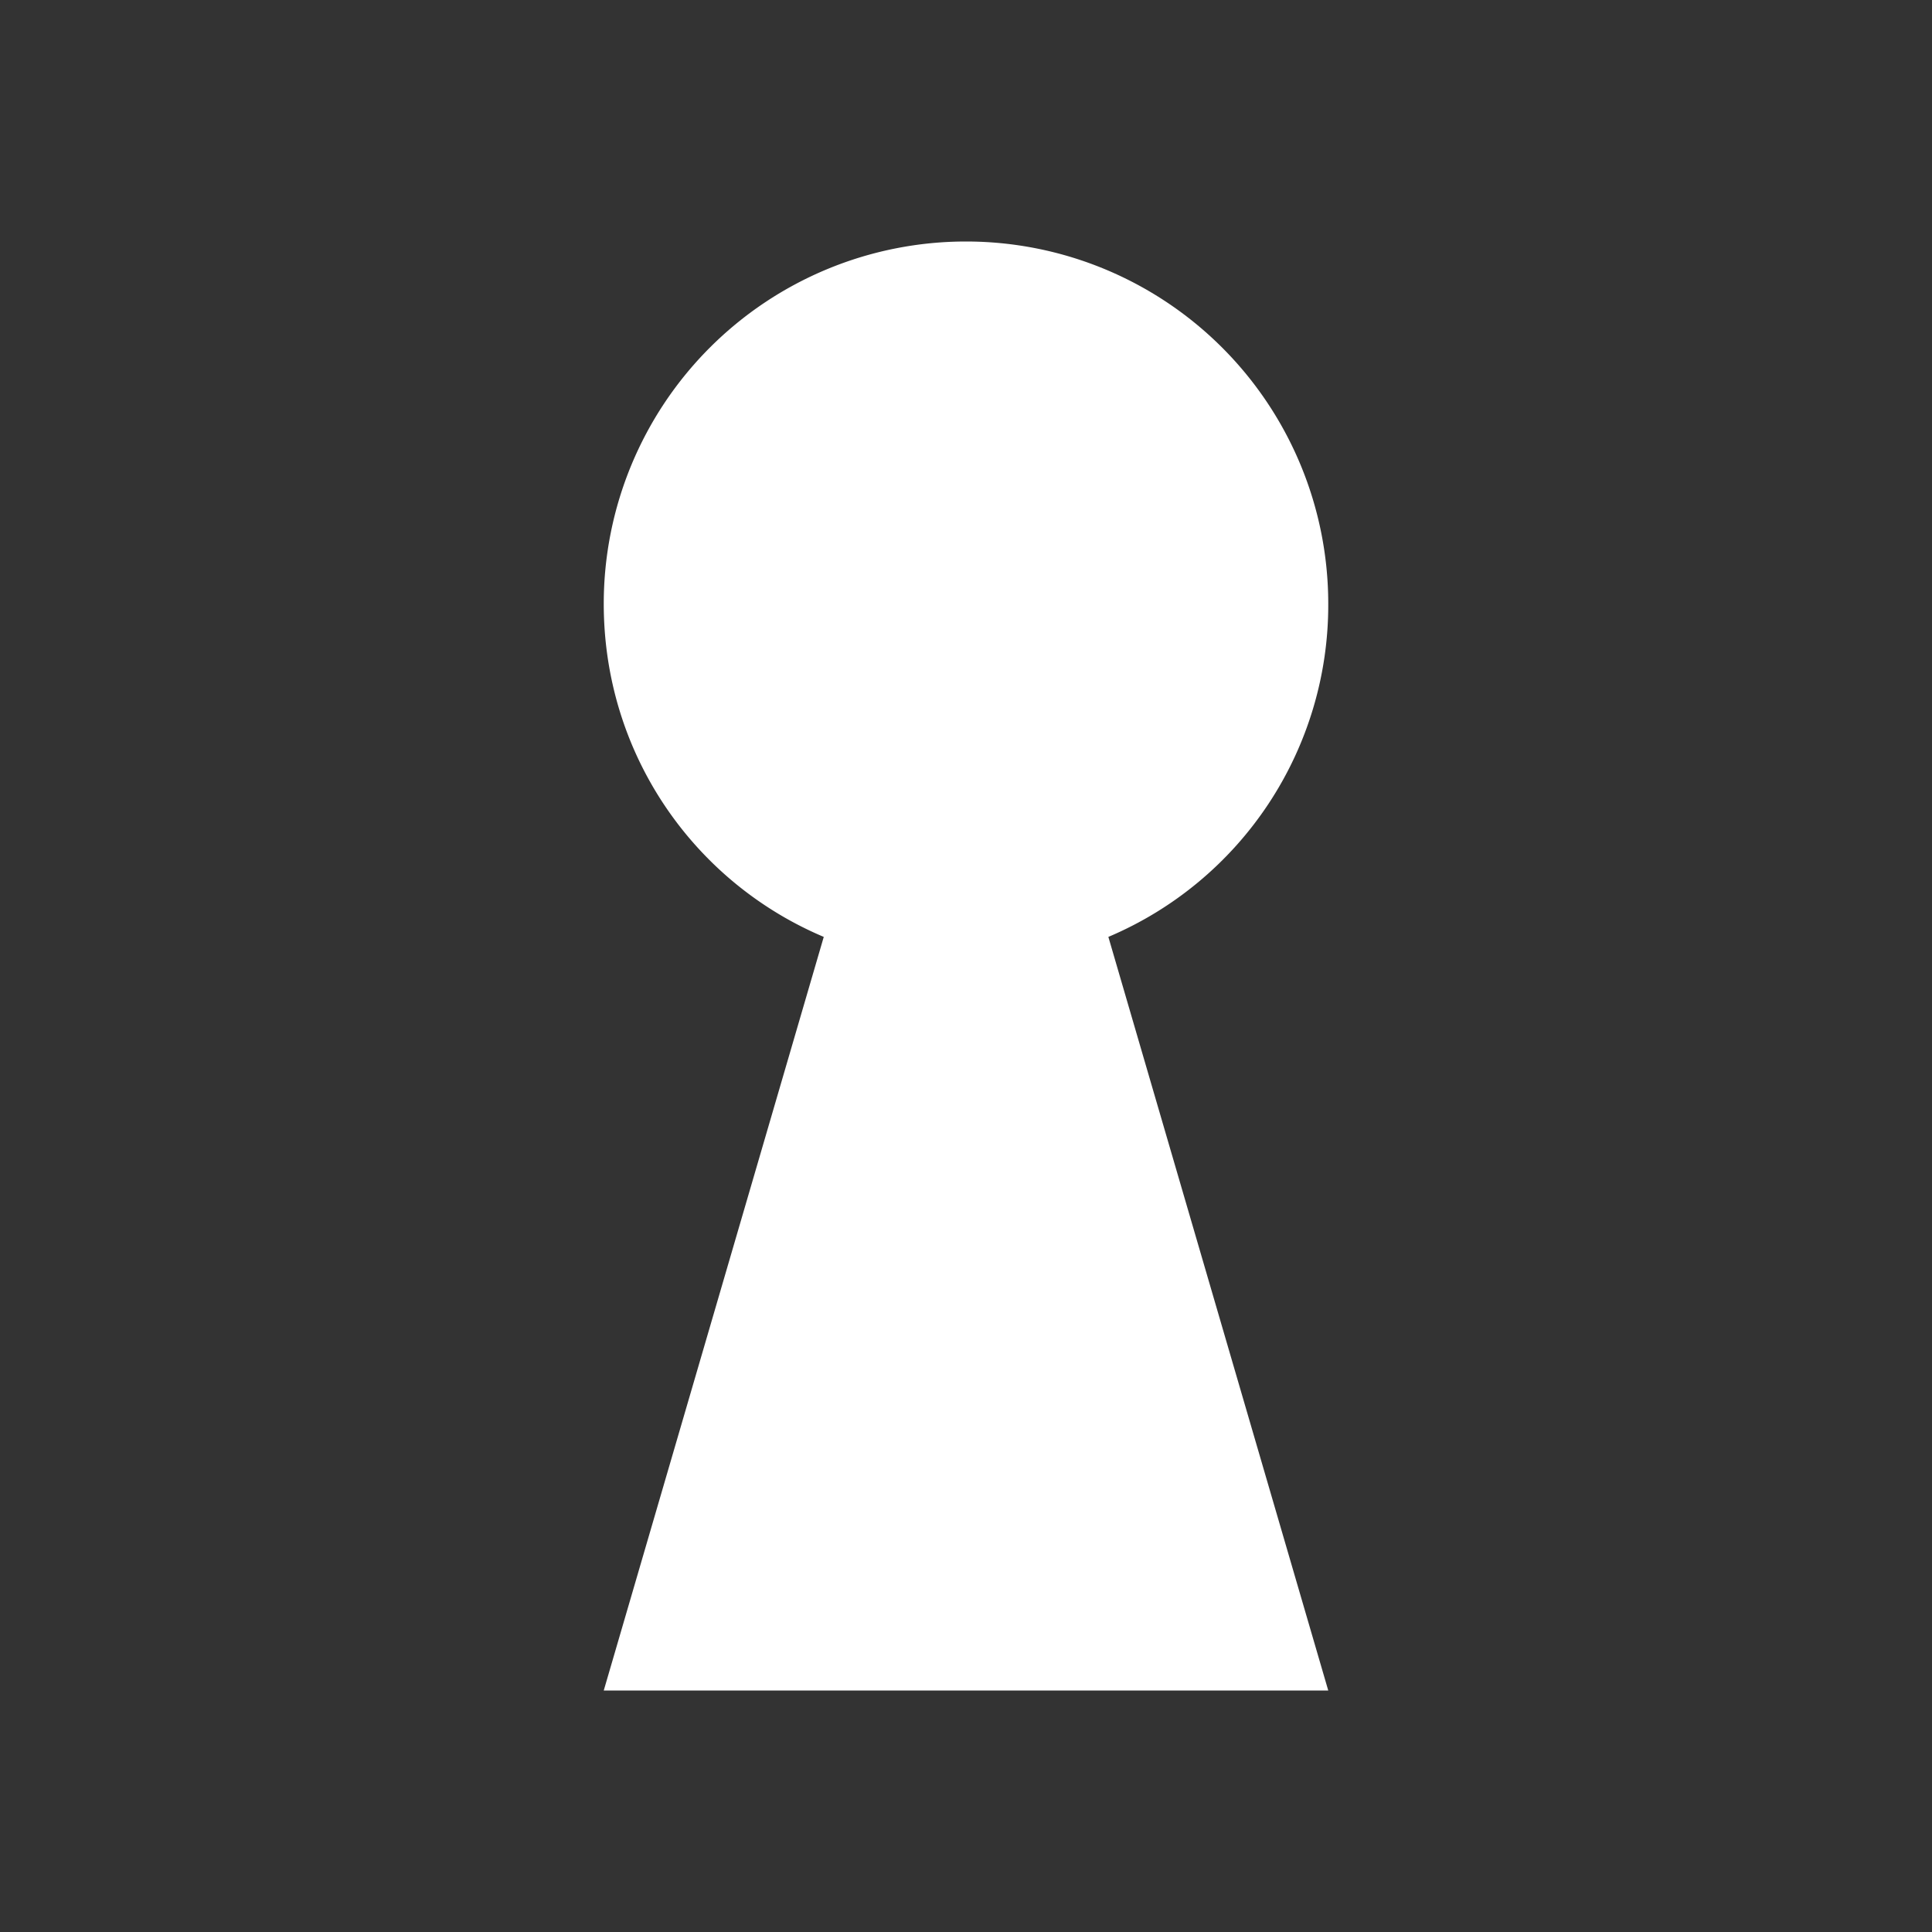 <svg height='16' width='16' xmlns='http://www.w3.org/2000/svg'>
    <rect width="100%" height="100%" fill="#333333" stroke="none"/>
    <g transform='translate(-933 271)'>
        <path color='#000' d='M941-269a3 3 0 0 0-3 3c0 1.243.745 2.304 1.822 2.759L938-257h6l-1.821-6.241A2.984 2.984 0 0 0 944-266a3 3 0 0 0-3-3z' fill='#ffffff' overflow='visible' style='marker:none'/>
    </g>
</svg>
